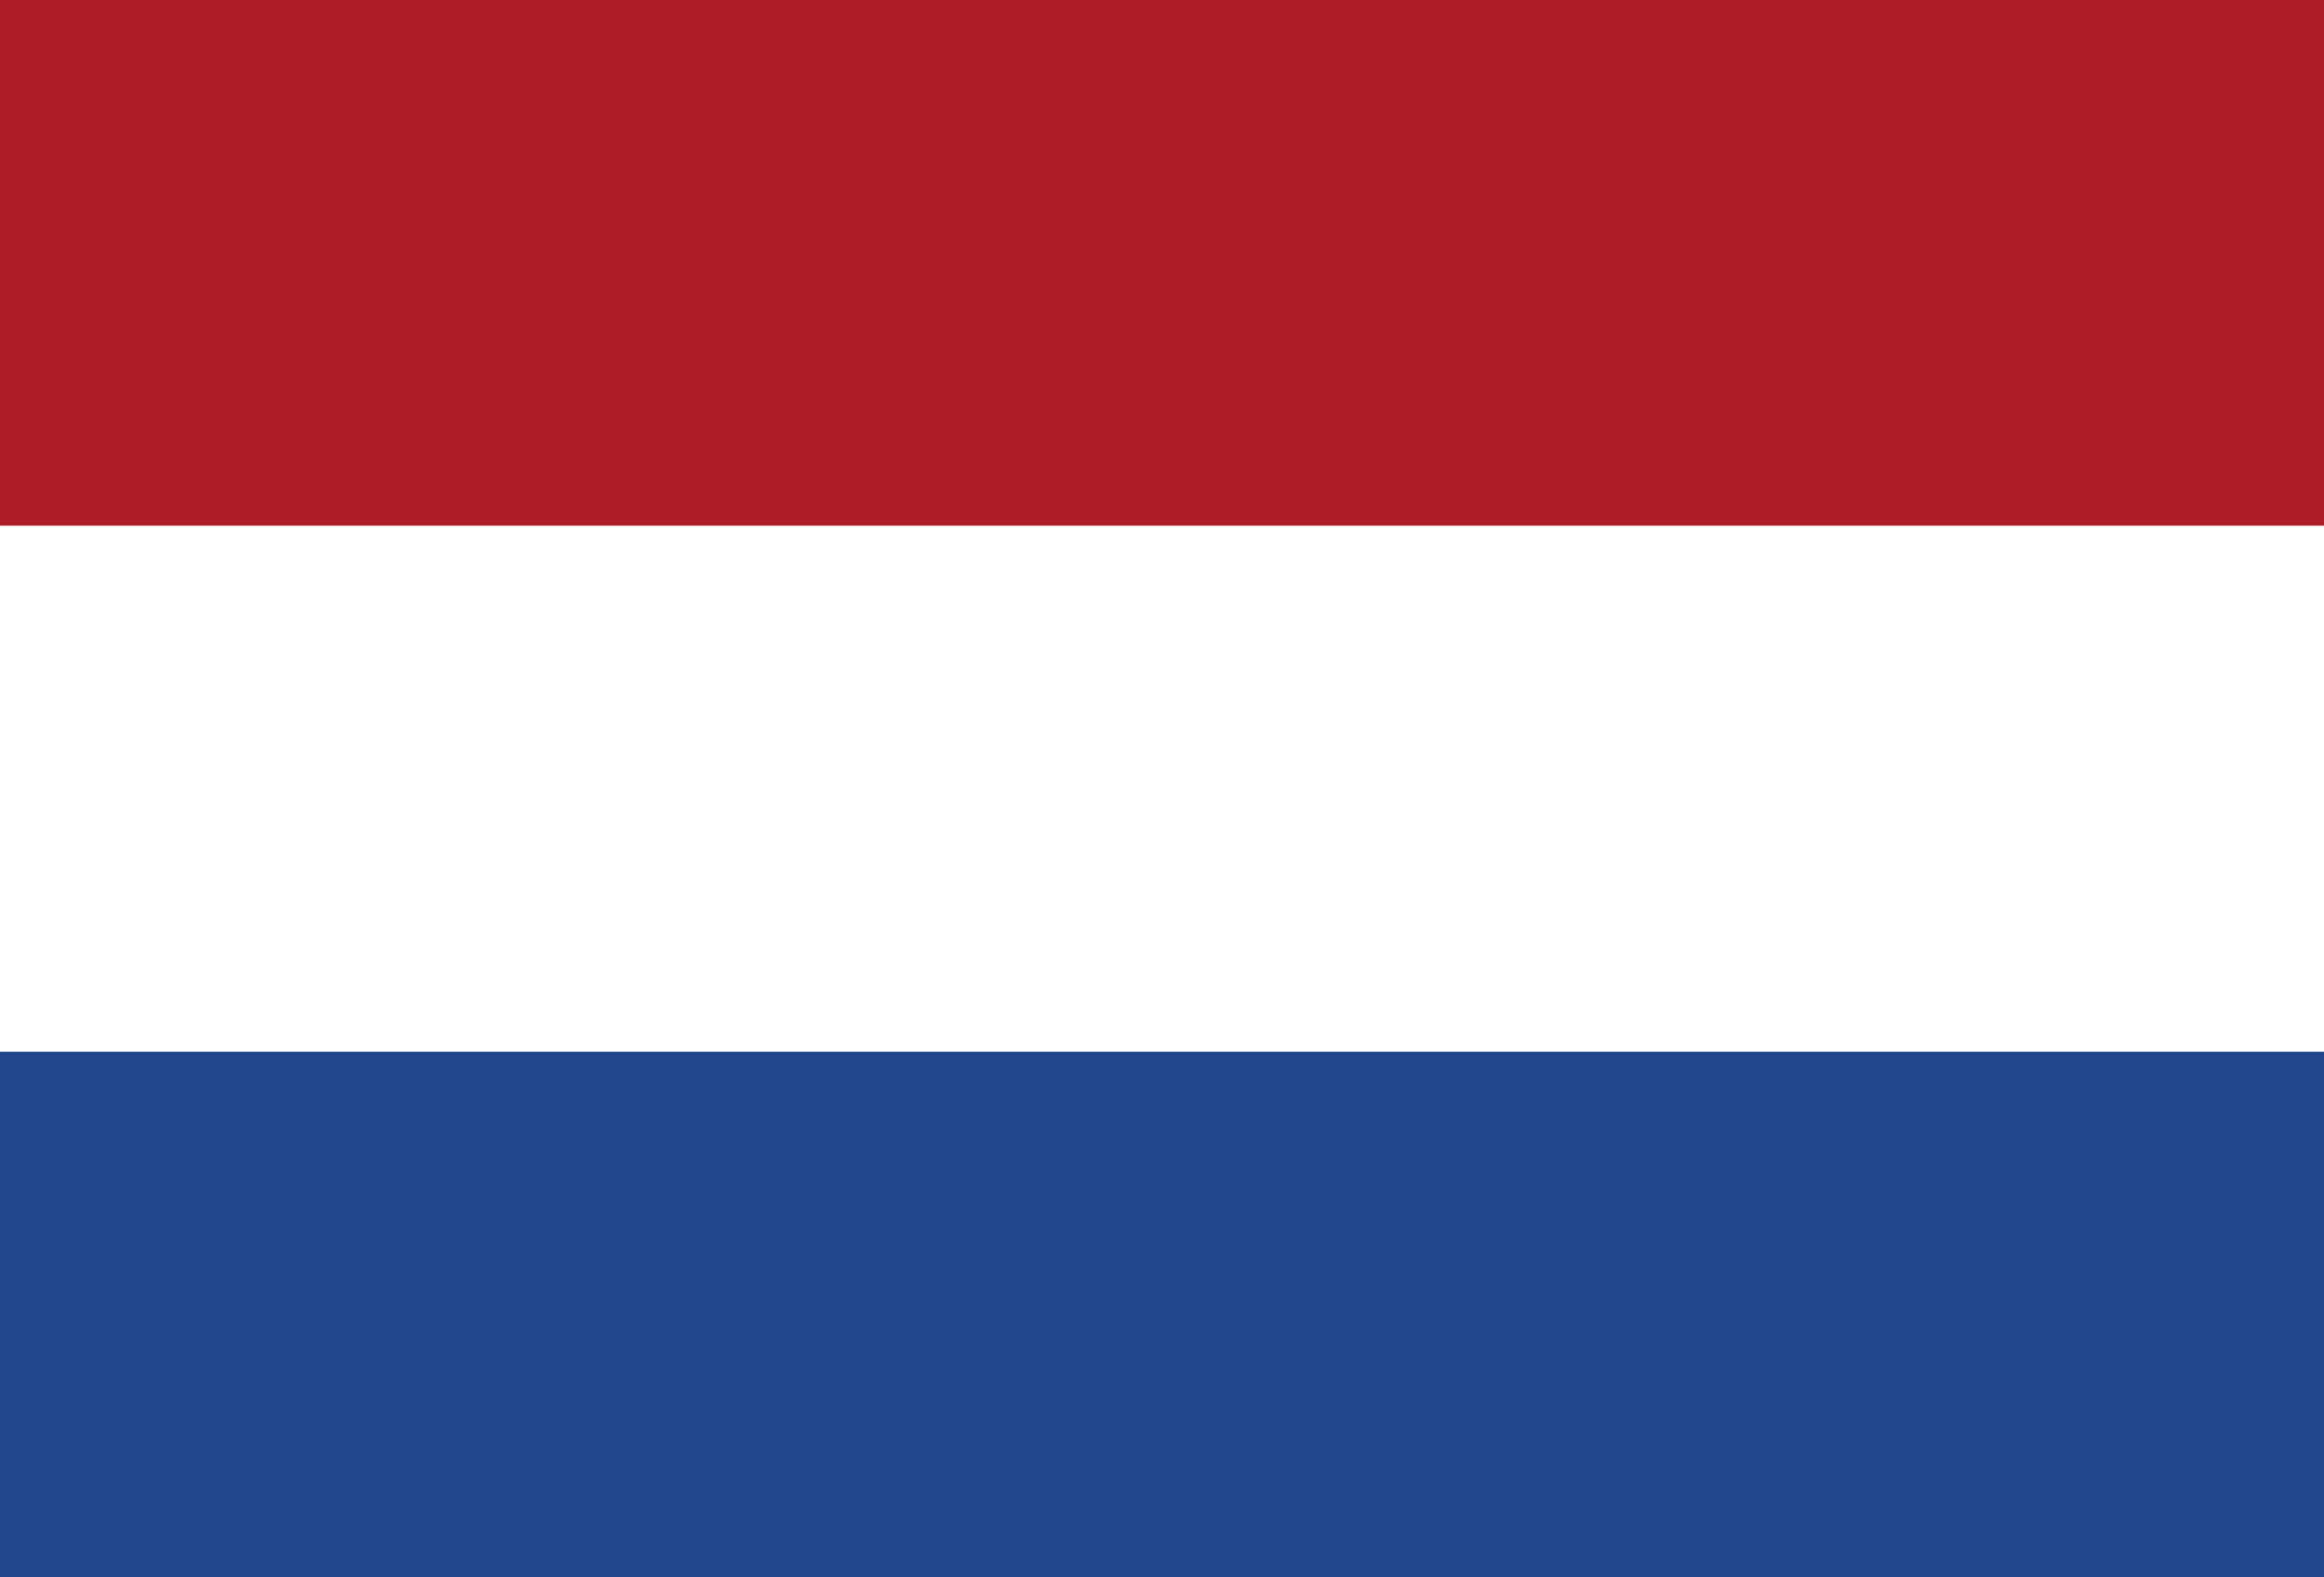 <?xml version="1.0" encoding="UTF-8"?>
<svg xmlns="http://www.w3.org/2000/svg" xmlns:xlink="http://www.w3.org/1999/xlink" width="28px" height="19px" viewBox="0 0 28 19" version="1.1">
<g id="surface1">
<rect x="0" y="0" width="28" height="19" style="fill:rgb(12.941%,27.451%,54.51%);fill-opacity:1;stroke:none;"/>
<path style=" stroke:none;fill-rule:nonzero;fill:rgb(100%,100%,100%);fill-opacity:1;" d="M 0 0 L 28 0 L 28 12.668 L 0 12.668 Z M 0 0 "/>
<path style=" stroke:none;fill-rule:nonzero;fill:rgb(68.235%,10.98%,15.686%);fill-opacity:1;" d="M 0 0 L 28 0 L 28 6.332 L 0 6.332 Z M 0 0 "/>
</g>
</svg>

